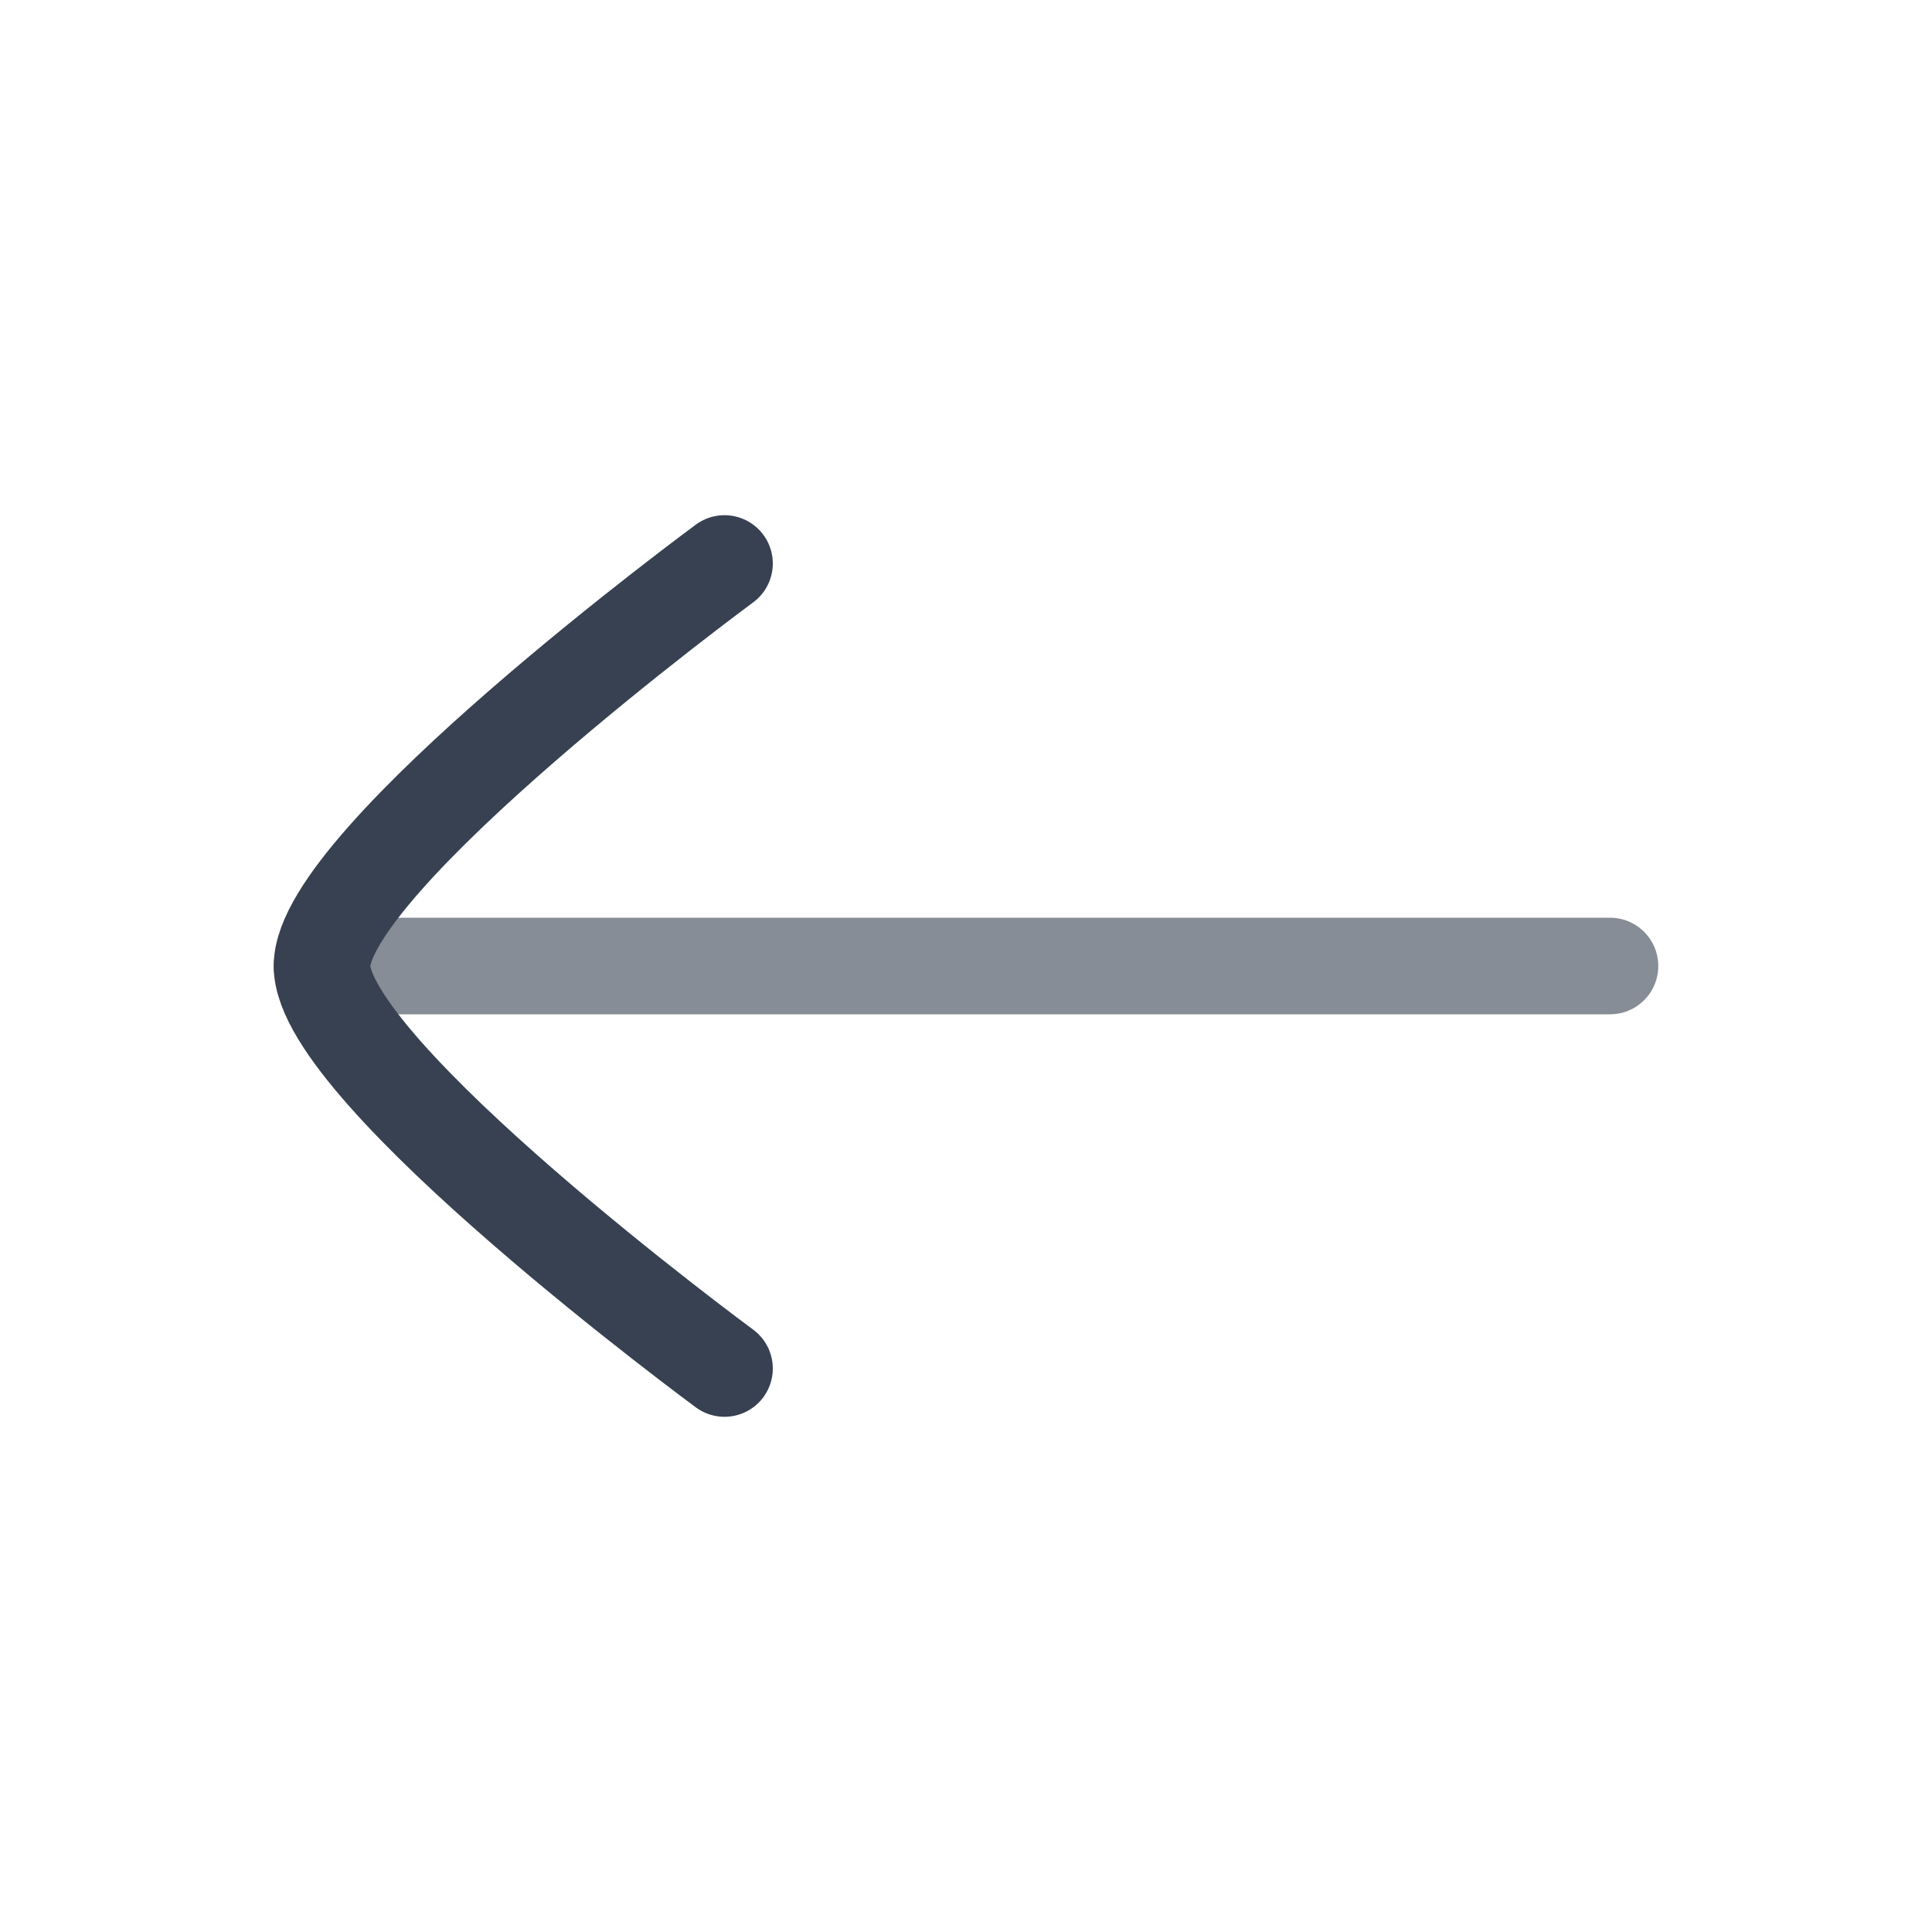 <svg width="24" height="24" viewBox="0 0 24 24" fill="none" xmlns="http://www.w3.org/2000/svg">
<path d="M4 12H20" stroke="#374151" stroke-opacity="0.6" stroke-width="1.2" stroke-linecap="round" stroke-linejoin="round"/>
<path d="M9 17C9 17 4 13.318 4 12C4 10.682 9 7 9 7" stroke="#374151" stroke-width="1.2" stroke-linecap="round" stroke-linejoin="round"/>
</svg>
